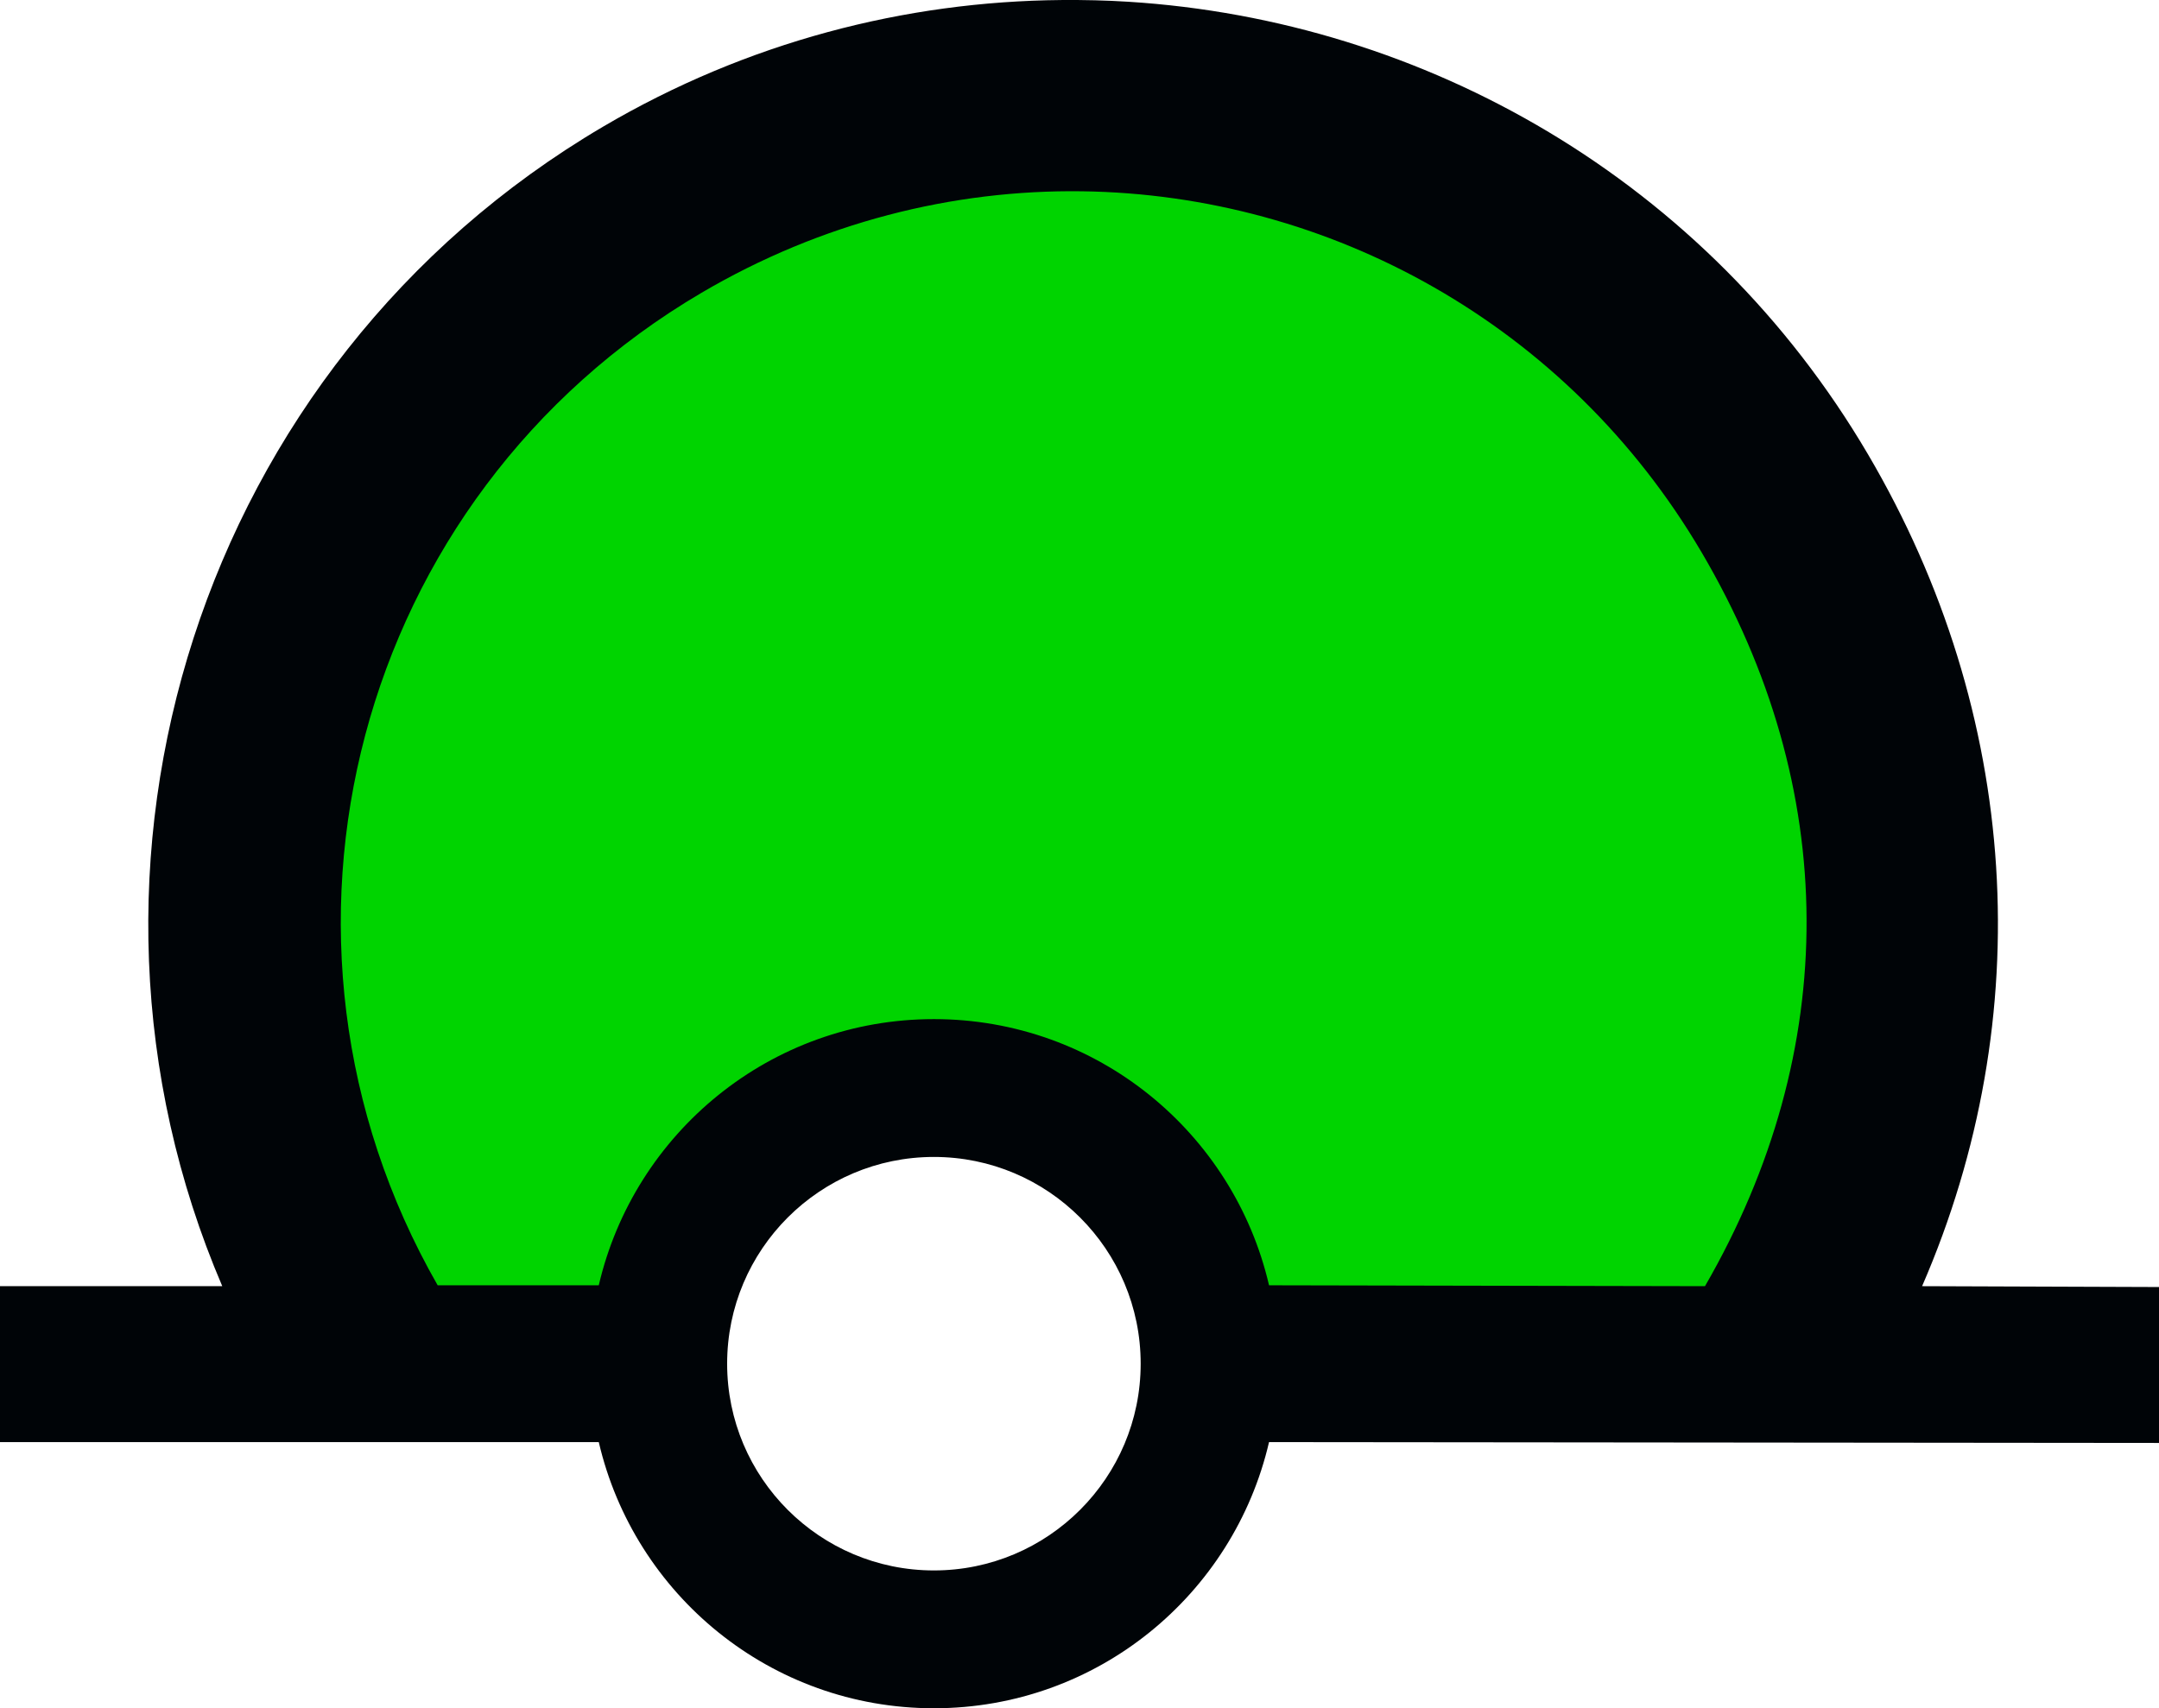 <?xml version="1.0" encoding="UTF-8" standalone="no"?>
<svg
   xmlns:dc="http://purl.org/dc/elements/1.1/"
   xmlns:cc="http://creativecommons.org/ns#"
   xmlns:rdf="http://www.w3.org/1999/02/22-rdf-syntax-ns#"
   xmlns:svg="http://www.w3.org/2000/svg"
   xmlns="http://www.w3.org/2000/svg"
   xmlns:sodipodi="http://sodipodi.sourceforge.net/DTD/sodipodi-0.dtd"
   xmlns:inkscape="http://www.inkscape.org/namespaces/inkscape"
   version="1.0"
   width="78.312"
   height="61.97"
   id="svg2"
   inkscape:version="0.48.2 r9819"
   sodipodi:docname="green.svg"
   sodipodi:version="0.32"
   inkscape:output_extension="org.inkscape.output.svg.inkscape"
   sodipodi:modified="true">
  <title
     id="title2983">Q22: Green spherical buoy</title>
  <sodipodi:namedview
     pagecolor="#ffffff"
     bordercolor="#666666"
     borderopacity="1"
     objecttolerance="10"
     gridtolerance="10"
     guidetolerance="10"
     inkscape:pageopacity="0"
     inkscape:pageshadow="2"
     inkscape:window-width="1440"
     inkscape:window-height="808"
     id="namedview3420"
     showgrid="false"
     inkscape:zoom="8.8752386"
     inkscape:cx="19.325797"
     inkscape:cy="30.985083"
     inkscape:window-x="0"
     inkscape:window-y="0"
     inkscape:window-maximized="1"
     inkscape:current-layer="svg2" />
  <defs
     id="defs4" />
  <path
     style="fill:#00d400;fill-opacity:1;stroke:none;stroke-width:1px;stroke-linecap:butt;stroke-linejoin:miter;stroke-opacity:1"
     d="M 12.882,49.912 L 22.149,49.912 L 24.135,44.616 L 30.093,39.982 L 38.036,39.321 L 41.346,43.292 L 44.655,49.25 L 63.852,49.25 L 68.485,40.644 L 68.485,34.025 L 66.499,23.434 L 61.204,13.505 L 54.584,8.209 L 46.641,4.238 L 36.712,2.914 L 26.783,4.9 L 19.502,10.857 L 12.22,19.462 L 9.573,28.73 L 8.911,36.673 L 12.882,49.912 z "
     id="path2982"
     inkscape:connector-curvature="0" />
  <path
     d="M 38.5,0.001 C 32.828,0.05 27.094,1.525 21.875,4.595 C 7.214,13.22 1.533,31.407 8.062,46.658 L 0,46.658 L 0,52.314 L 21.719,52.314 C 23.006,57.847 27.952,61.97 33.875,61.97 C 39.8,61.97 44.746,57.85 46.031,52.314 L 78.312,52.345 L 78.312,46.689 L 69.719,46.658 C 73.958,36.886 73.295,25.896 67.75,16.47 C 61.902,6.529 51.678,0.742 40.938,0.064 C 40.132,0.013 39.31,-0.006 38.5,0.001 z M 39.25,6.939 C 48.197,7.061 56.839,11.737 61.719,20.033 C 66.764,28.609 66.791,38.097 61.844,46.658 L 46.031,46.626 C 44.746,41.091 39.8,36.97 33.875,36.97 C 27.952,36.97 23.006,41.093 21.719,46.626 L 15.875,46.626 C 8.665,34.027 12.89,18.007 25.438,10.626 C 29.783,8.07 34.563,6.875 39.25,6.939 z M 33.875,41.97 C 38.015,41.97 41.375,45.33 41.375,49.47 C 41.375,53.61 38.015,56.97 33.875,56.97 C 29.735,56.97 26.375,53.61 26.375,49.47 C 26.375,45.33 29.735,41.97 33.875,41.97 z "
     id="path93160"
     style="fill:#000407;fill-opacity:1;fill-rule:evenodd;stroke:none" />
</svg>
